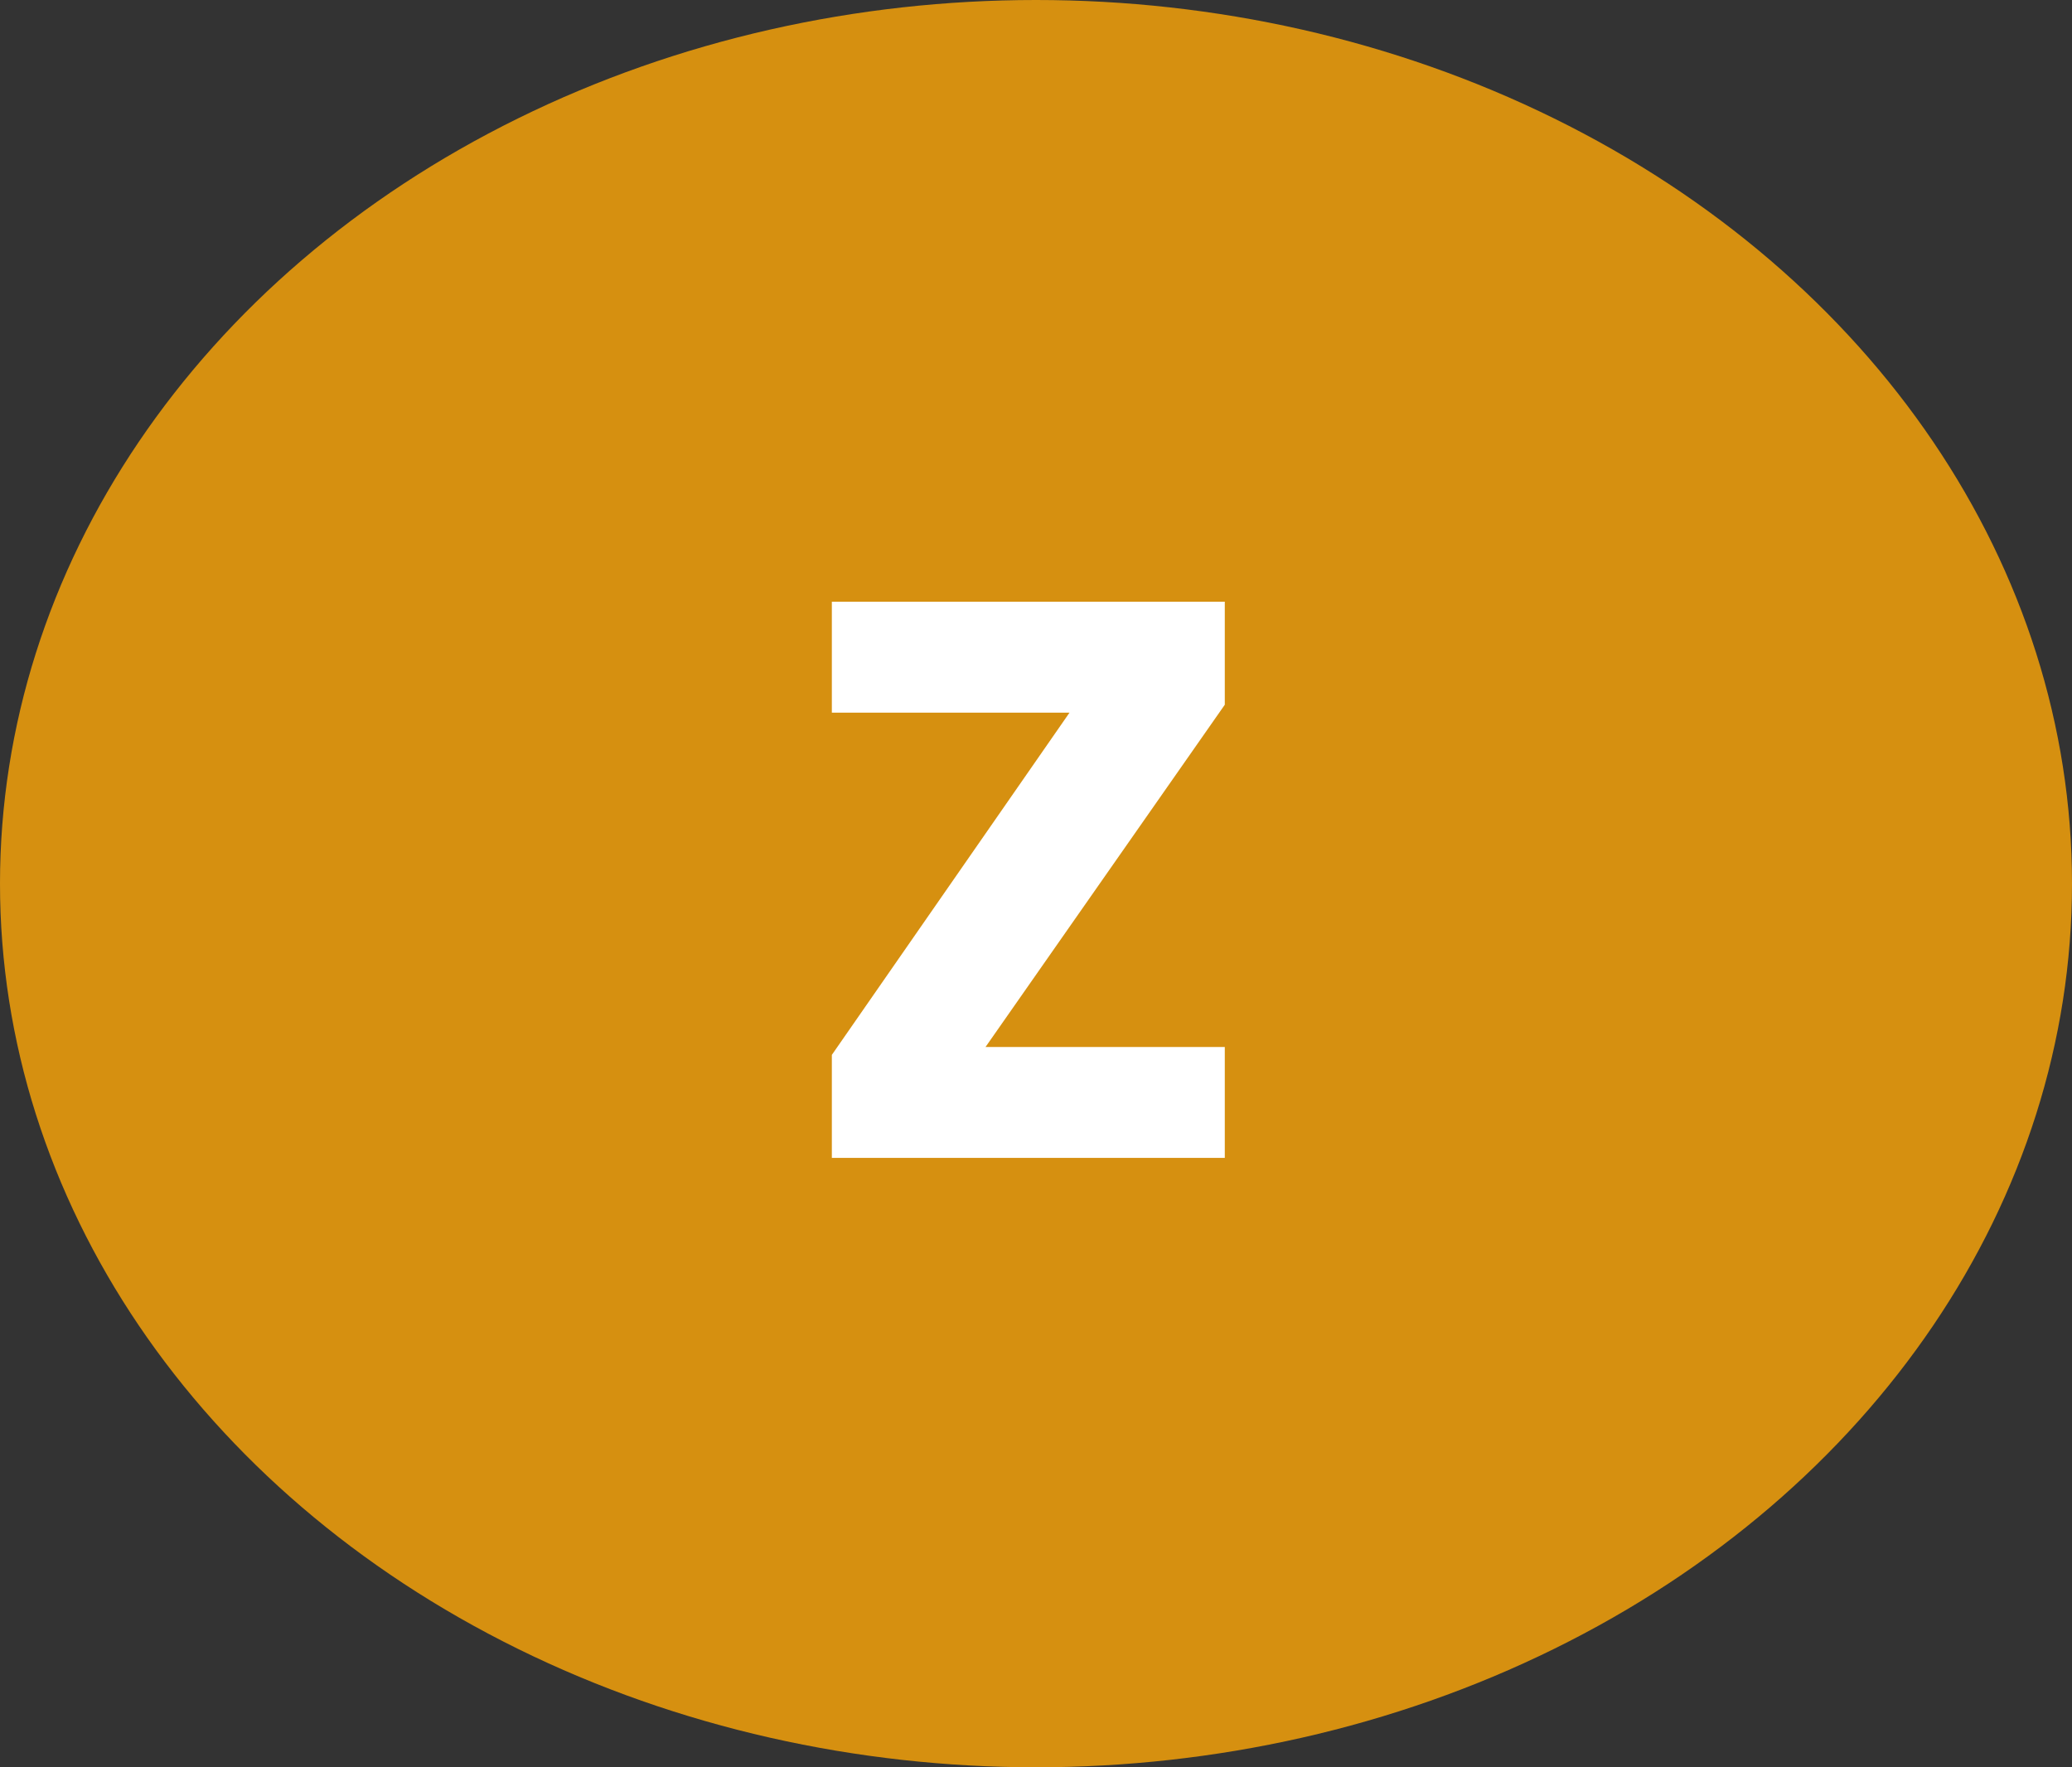 <svg width="34" height="29" viewBox="0 0 34 29" fill="none" xmlns="http://www.w3.org/2000/svg">
<rect x="0" y="0" width="34" height="29" fill="#333333" stroke="none"/>
<ellipse cx="17" cy="14.5" rx="17" ry="14.5" fill="#D69010"/>
<path d="M16.172 17.18H20.098V19H13.65V17.31L17.55 11.694H13.65V9.874H20.098V11.564L16.172 17.18Z" fill="white"/>
</svg>

